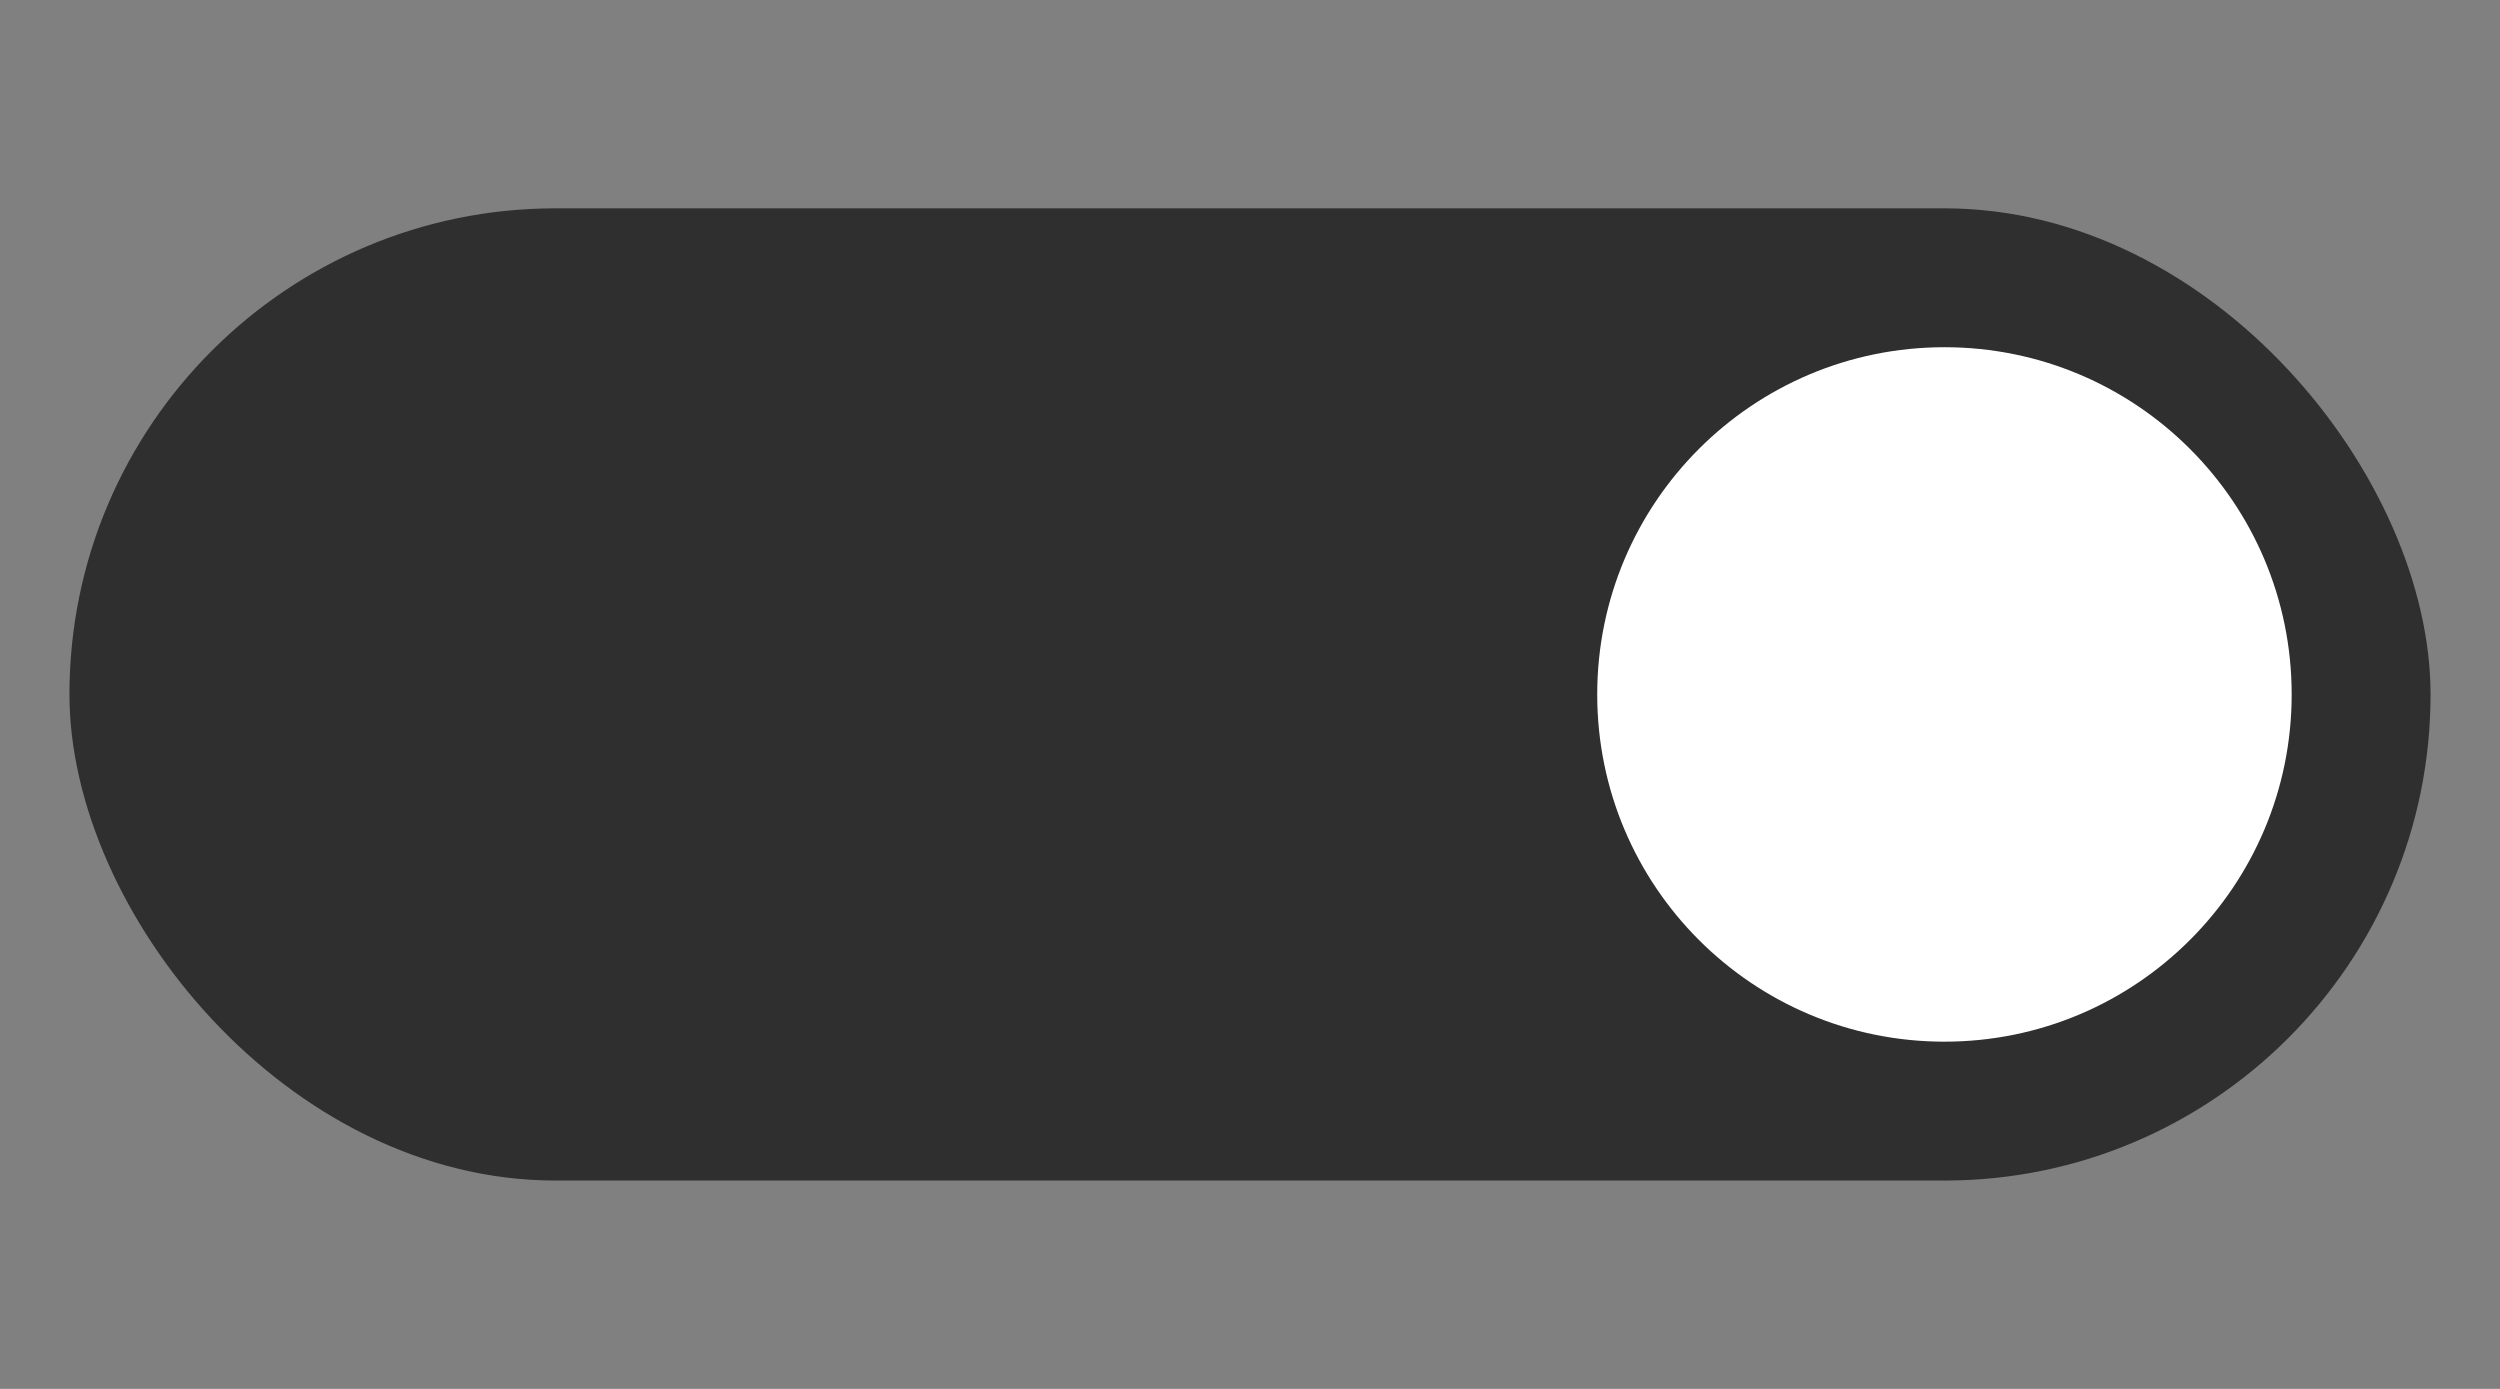 <svg width="36" height="20" viewBox="0 0 36 20" fill="none" xmlns="http://www.w3.org/2000/svg">
<rect x="0" y="0" width="36" height="20" fill="#808080" stroke="none"/>
<rect x="1" y="3" width="34" height="14" rx="7" fill="#2F2F2F"/>
<circle cx="28" cy="10" r="5" fill="white"/>
</svg>
